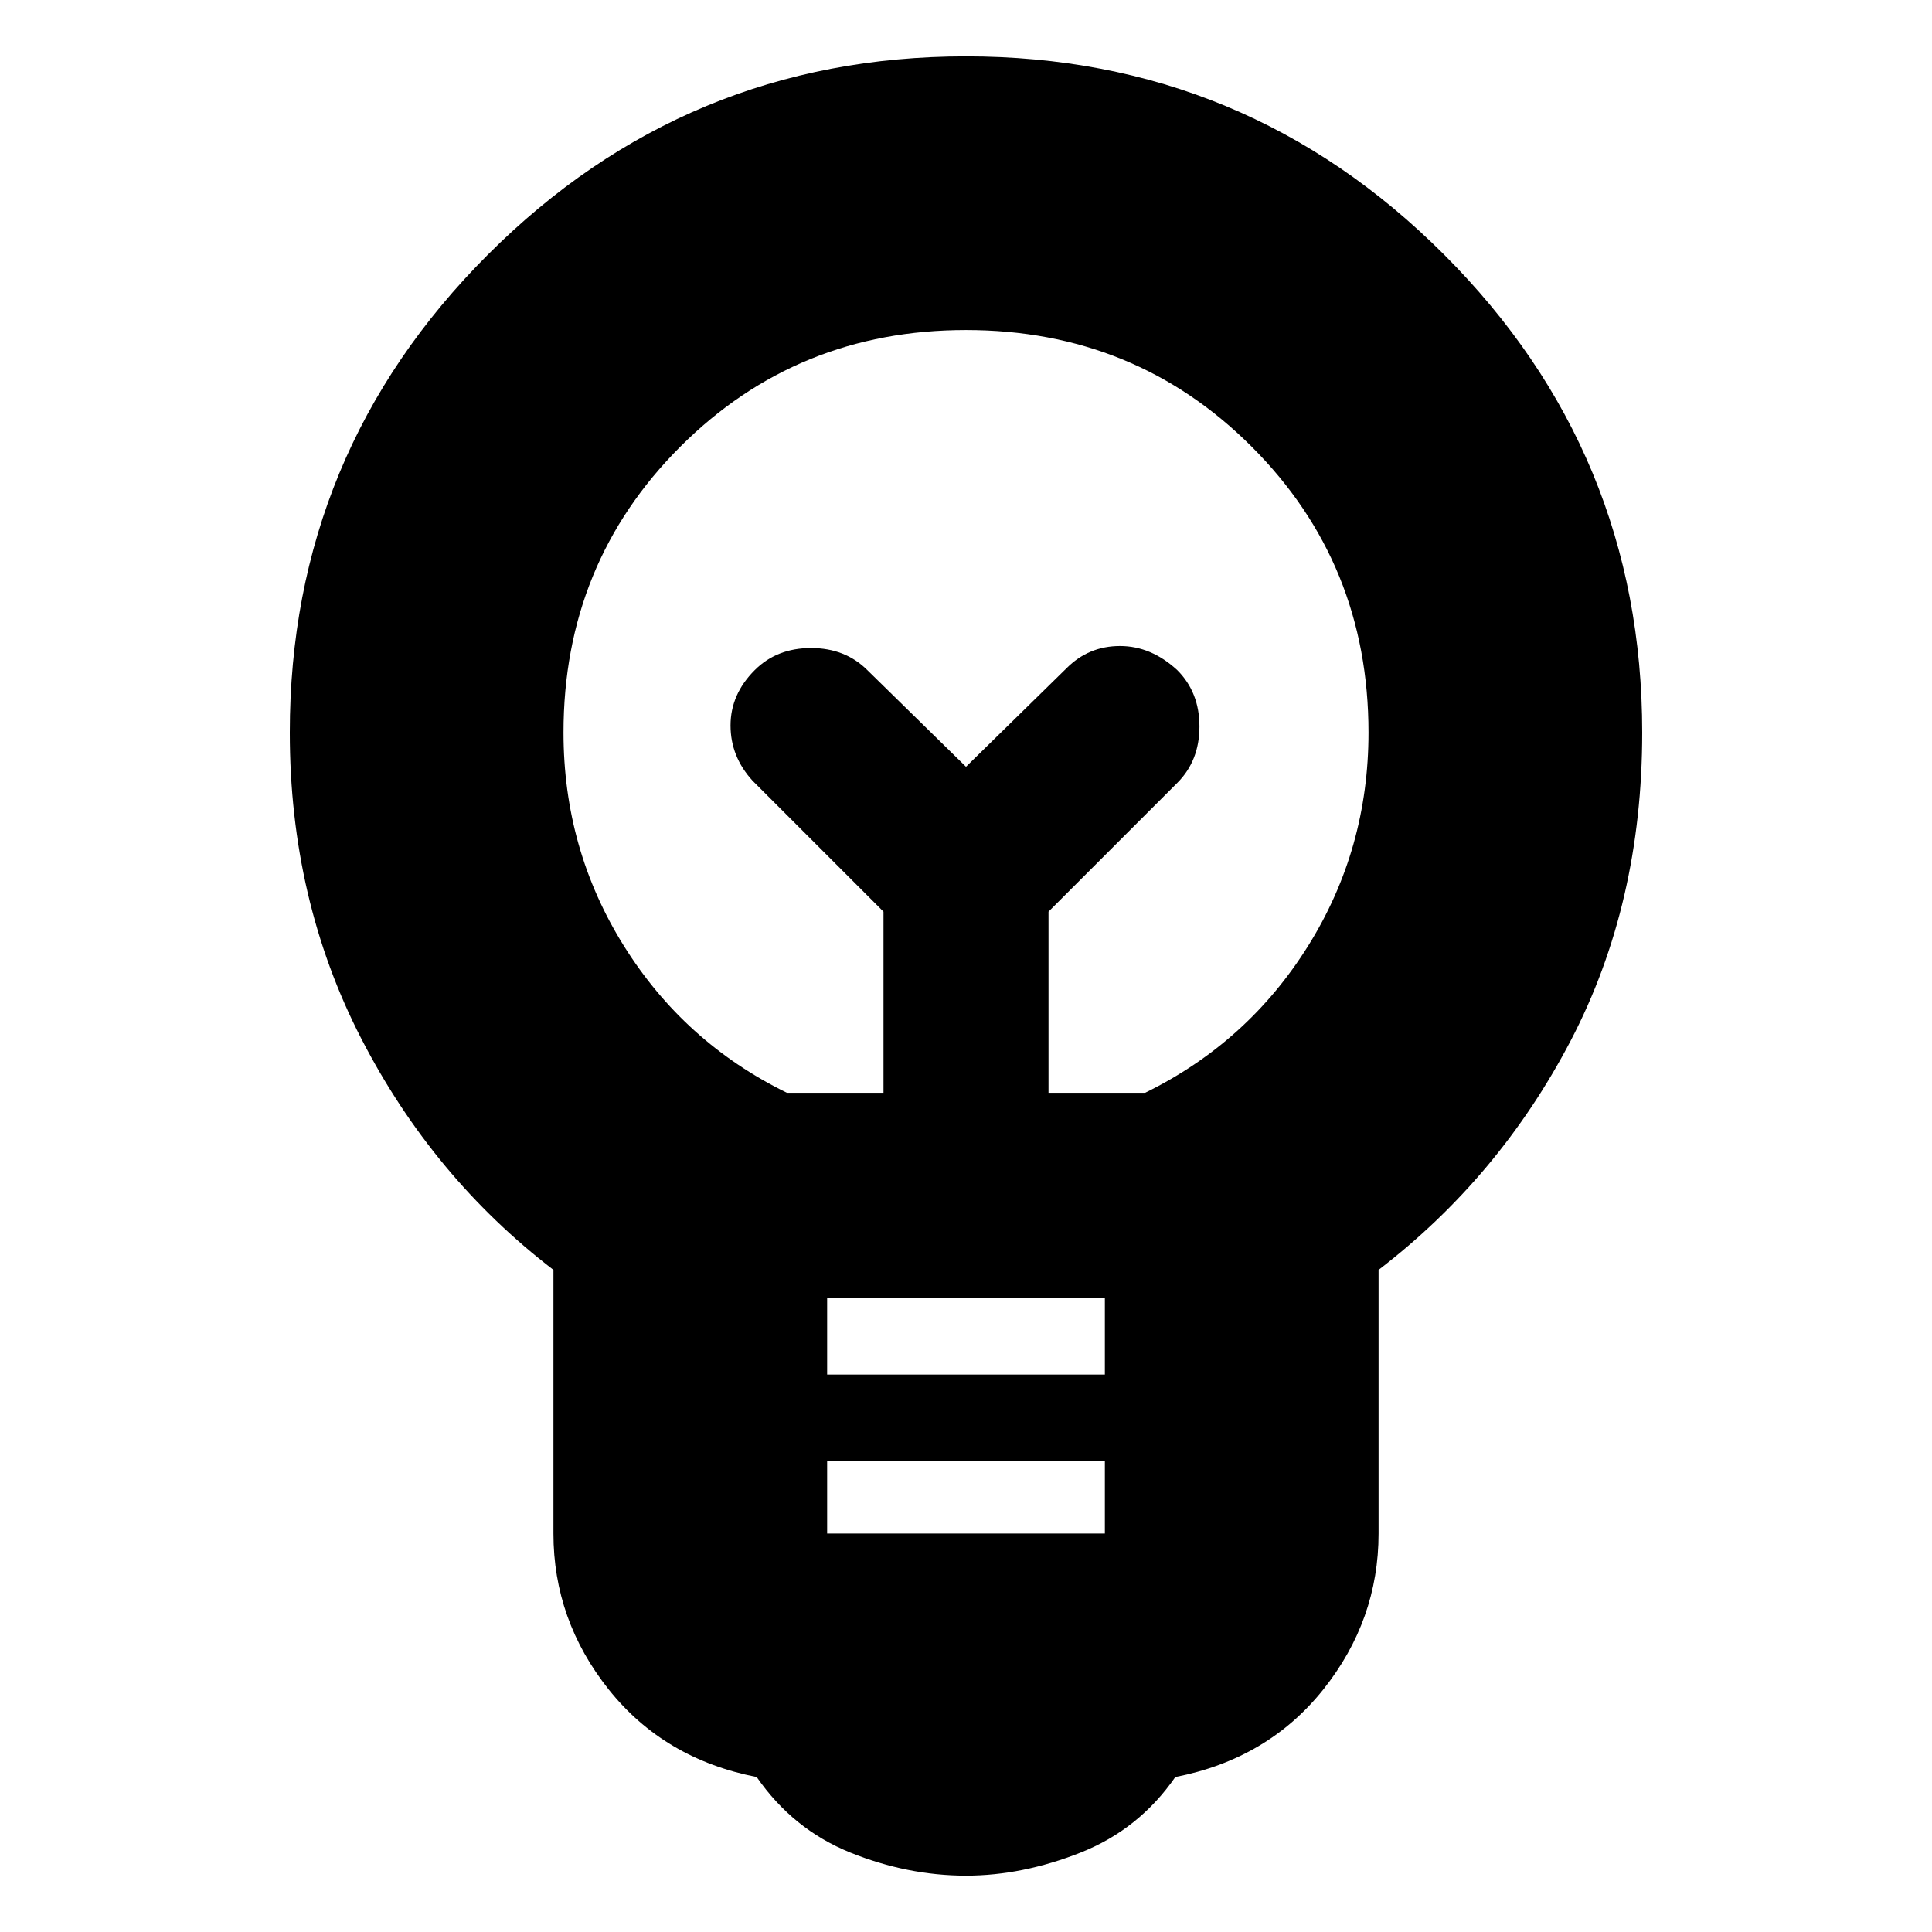 <svg xmlns="http://www.w3.org/2000/svg" height="24" width="24"><path d="M12 23.3Q11.275 23.3 10.562 23.013Q9.85 22.725 9.4 22.075Q8.25 21.85 7.562 20.988Q6.875 20.125 6.875 19.05V15.775Q5.375 14.625 4.487 12.9Q3.6 11.175 3.6 9.1Q3.6 5.625 6.062 3.162Q8.525 0.7 12 0.7Q15.475 0.7 17.938 3.162Q20.4 5.625 20.4 9.1Q20.4 11.225 19.513 12.925Q18.625 14.625 17.125 15.775V19.05Q17.125 20.125 16.438 20.988Q15.75 21.85 14.6 22.075Q14.15 22.725 13.425 23.013Q12.7 23.3 12 23.3ZM10.275 19.05H13.725V18.15H10.275ZM10.275 17.075H13.725V16.125H10.275ZM9.775 13.575H10.975V11.325L9.35 9.7Q9.075 9.4 9.075 9.012Q9.075 8.625 9.375 8.325Q9.65 8.05 10.075 8.05Q10.5 8.05 10.775 8.325L12 9.525L13.25 8.3Q13.525 8.025 13.913 8.025Q14.3 8.025 14.625 8.325Q14.9 8.6 14.9 9.025Q14.9 9.45 14.625 9.725L13.025 11.325V13.575H14.225Q15.5 12.95 16.25 11.75Q17 10.55 17 9.1Q17 7 15.55 5.55Q14.1 4.1 12 4.1Q9.9 4.1 8.45 5.55Q7 7 7 9.1Q7 10.55 7.75 11.75Q8.5 12.95 9.775 13.575ZM12 9.525ZM12 8.85Q12 8.85 12 8.85Q12 8.85 12 8.85Q12 8.85 12 8.85Q12 8.85 12 8.85Q12 8.85 12 8.85Q12 8.85 12 8.85Q12 8.85 12 8.85Q12 8.85 12 8.85Z"/></svg>